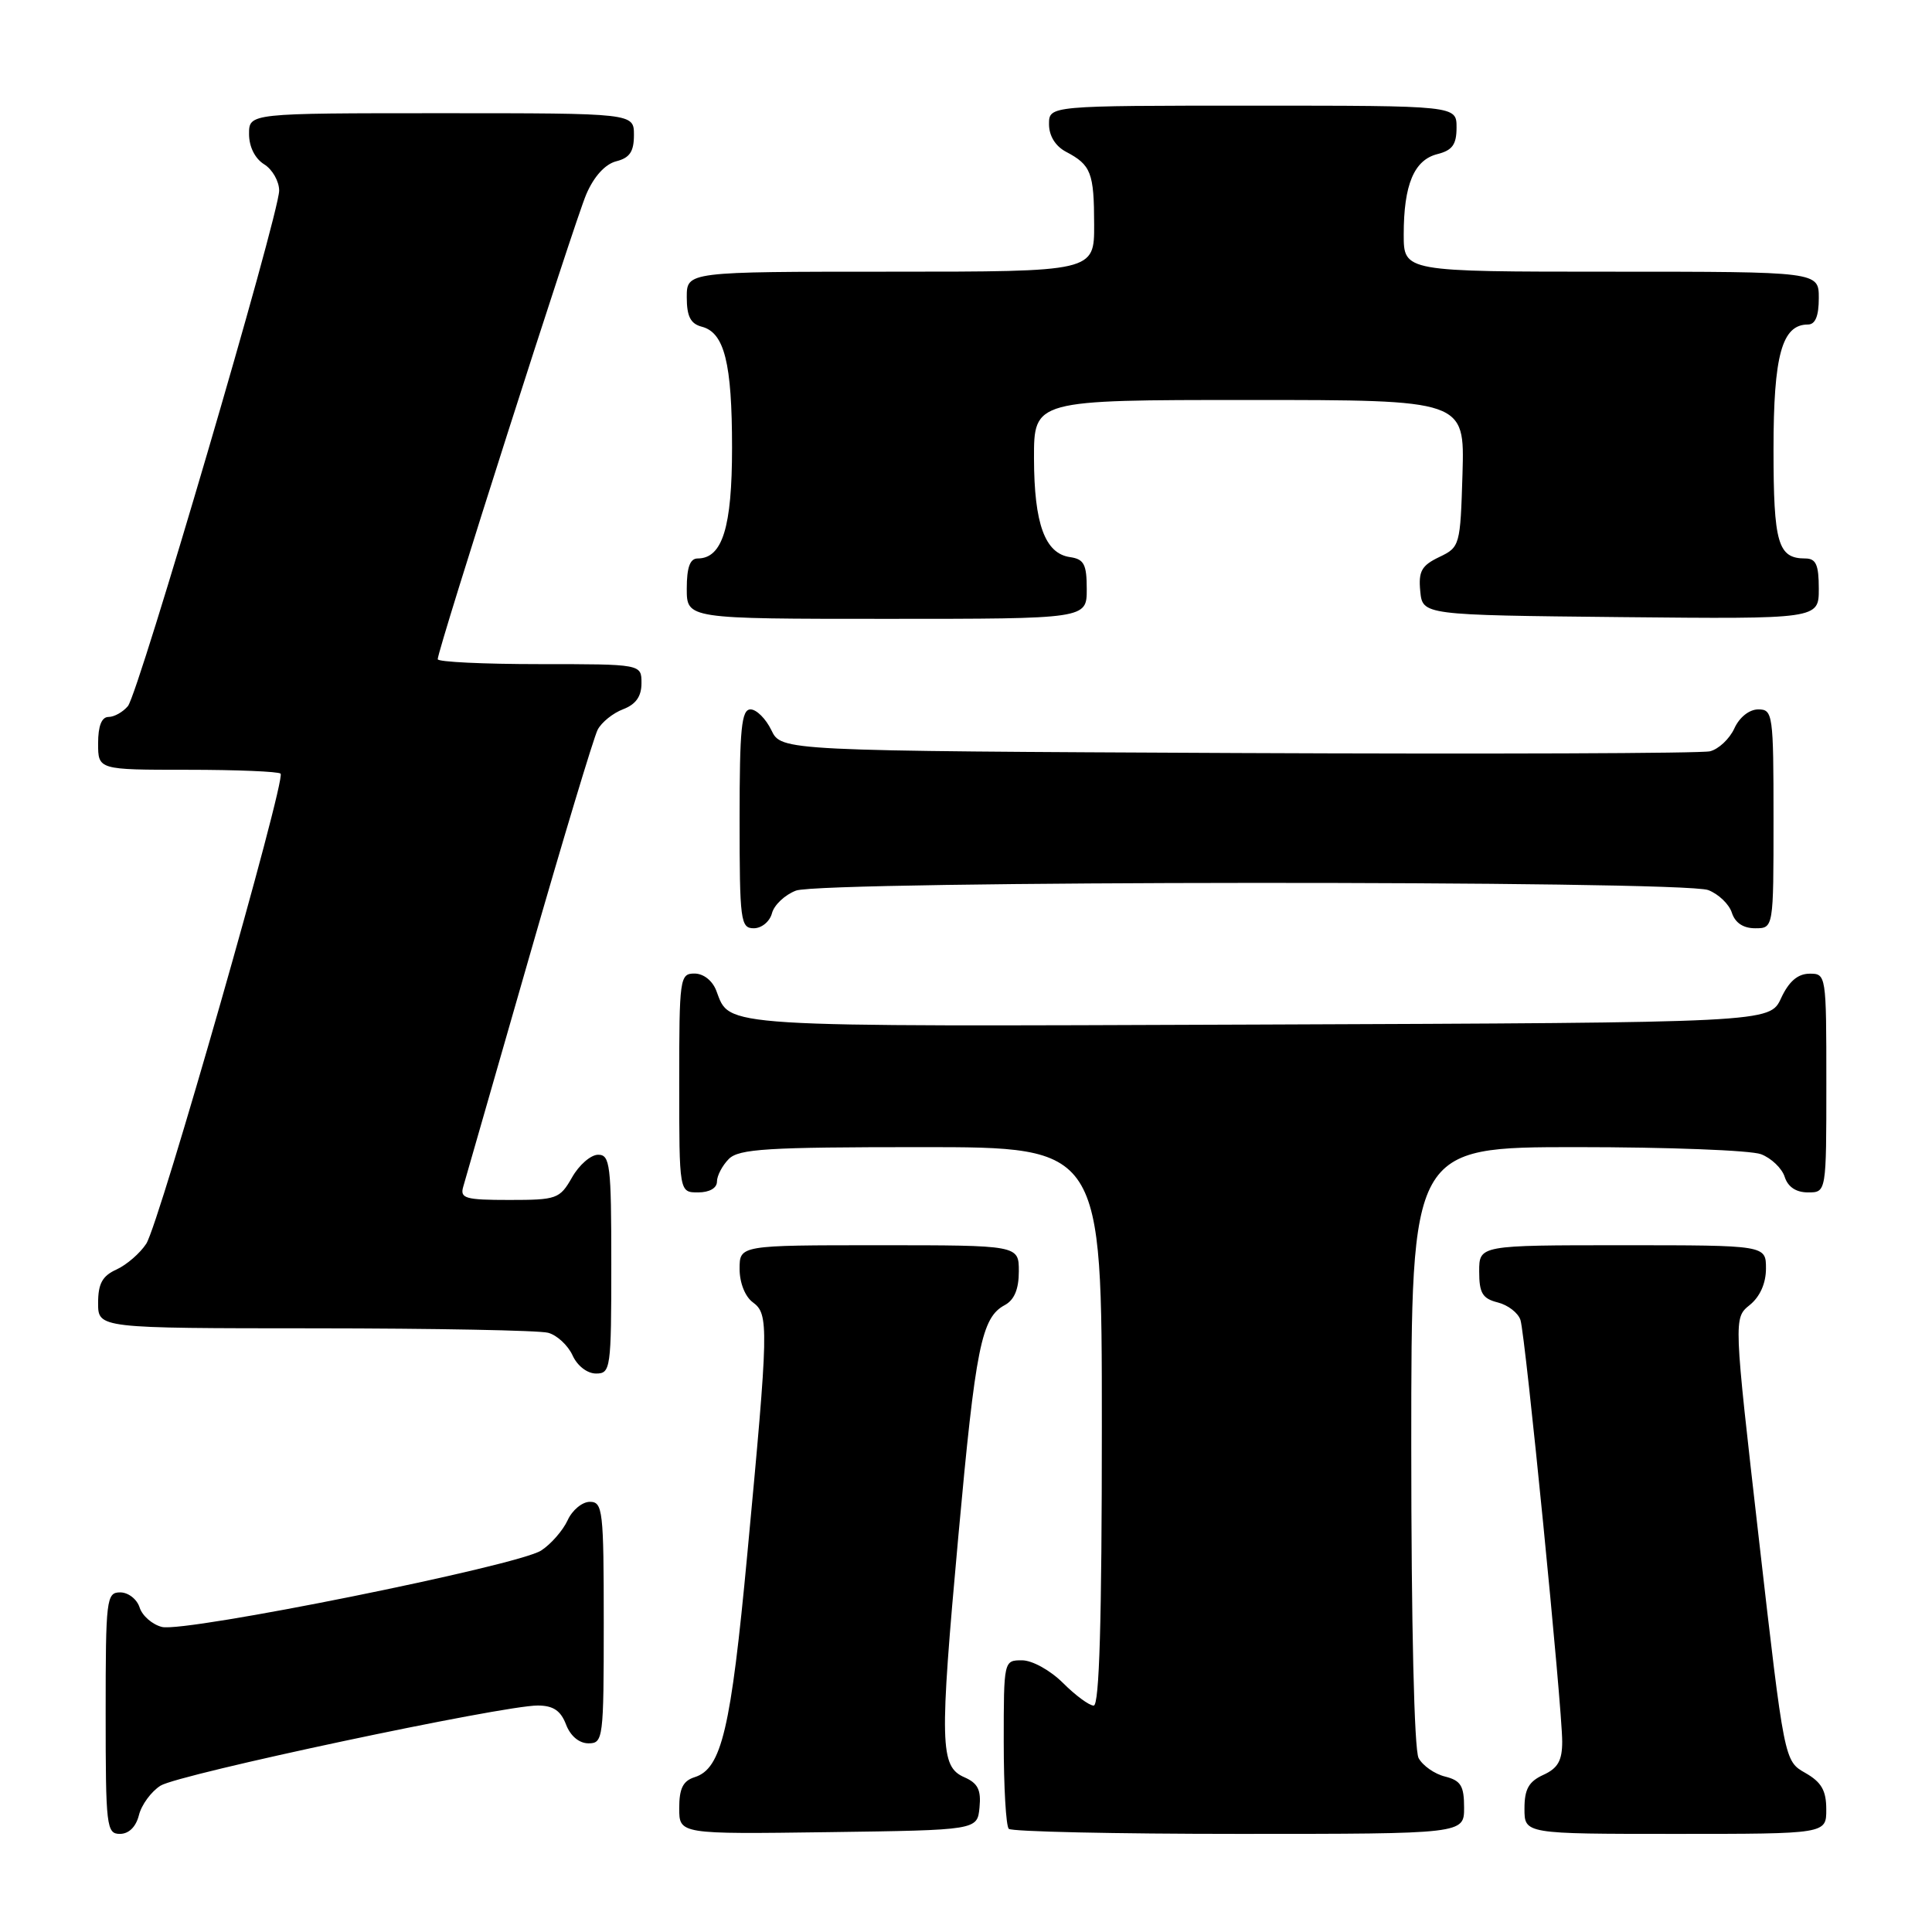 <?xml version="1.0" encoding="UTF-8" standalone="no"?>
<!DOCTYPE svg PUBLIC "-//W3C//DTD SVG 1.1//EN" "http://www.w3.org/Graphics/SVG/1.1/DTD/svg11.dtd" >
<svg xmlns="http://www.w3.org/2000/svg" xmlns:xlink="http://www.w3.org/1999/xlink" version="1.1" viewBox="0 0 256 256">
 <g >
 <path fill="currentColor"
d=" M 18.41 240.51 C 18.75 239.14 20.04 237.39 21.27 236.61 C 23.66 235.10 66.64 225.97 71.27 225.99 C 73.31 226.00 74.30 226.67 75.00 228.50 C 75.58 230.03 76.74 231.00 77.98 231.00 C 79.92 231.00 80.00 230.40 80.00 215.00 C 80.00 200.13 79.87 199.00 78.16 199.00 C 77.15 199.00 75.82 200.10 75.21 201.45 C 74.59 202.79 73.02 204.60 71.71 205.45 C 68.65 207.46 24.52 216.35 21.46 215.58 C 20.18 215.26 18.85 214.10 18.50 213.00 C 18.15 211.90 17.00 211.00 15.93 211.00 C 14.10 211.00 14.00 211.85 14.00 227.00 C 14.00 242.03 14.11 243.00 15.89 243.00 C 17.07 243.00 18.02 242.07 18.41 240.51 Z  M 129.79 239.50 C 130.02 237.17 129.57 236.28 127.79 235.50 C 124.54 234.08 124.47 231.18 126.99 203.50 C 129.27 178.46 130.05 174.58 133.14 172.93 C 134.40 172.25 135.00 170.82 135.00 168.46 C 135.00 165.00 135.00 165.00 116.50 165.00 C 98.00 165.00 98.00 165.00 98.00 168.14 C 98.00 169.98 98.73 171.81 99.75 172.56 C 101.89 174.13 101.86 175.71 99.02 205.95 C 96.85 229.13 95.62 234.35 92.06 235.48 C 90.50 235.97 90.00 236.98 90.00 239.59 C 90.00 243.04 90.00 243.04 109.75 242.77 C 129.50 242.50 129.50 242.50 129.79 239.50 Z  M 194.00 239.52 C 194.00 236.63 193.57 235.93 191.47 235.40 C 190.08 235.06 188.51 233.95 187.97 232.95 C 187.39 231.86 187.00 215.32 187.00 191.57 C 187.00 152.00 187.00 152.00 208.93 152.00 C 221.00 152.00 231.99 152.42 233.35 152.94 C 234.71 153.46 236.12 154.81 236.48 155.94 C 236.91 157.28 237.99 158.00 239.57 158.00 C 242.00 158.00 242.00 158.00 242.00 143.50 C 242.00 129.12 241.98 129.00 239.75 129.02 C 238.20 129.04 237.03 130.05 236.00 132.27 C 234.50 135.50 234.50 135.50 166.61 135.76 C 94.55 136.03 96.77 136.17 94.92 131.29 C 94.41 129.94 93.22 129.00 92.02 129.00 C 90.08 129.00 90.00 129.61 90.00 143.50 C 90.00 158.00 90.00 158.00 92.50 158.00 C 94.00 158.00 95.00 157.43 95.00 156.57 C 95.00 155.79 95.71 154.44 96.57 153.57 C 97.91 152.23 101.65 152.00 122.07 152.00 C 146.00 152.00 146.00 152.00 146.00 189.00 C 146.00 214.76 145.67 226.00 144.92 226.00 C 144.33 226.00 142.50 224.65 140.85 223.00 C 139.16 221.32 136.78 220.00 135.42 220.00 C 133.01 220.00 133.00 220.04 133.00 230.83 C 133.00 236.79 133.30 241.97 133.67 242.33 C 134.03 242.70 147.76 243.00 164.17 243.00 C 194.00 243.00 194.00 243.00 194.00 239.52 Z  M 241.99 239.75 C 241.99 237.25 241.35 236.14 239.21 234.92 C 236.43 233.34 236.43 233.34 233.07 204.00 C 229.71 174.65 229.71 174.65 231.85 172.92 C 233.21 171.82 234.00 170.04 234.00 168.09 C 234.00 165.00 234.00 165.00 215.00 165.00 C 196.00 165.00 196.00 165.00 196.00 168.48 C 196.00 171.35 196.44 172.07 198.46 172.58 C 199.82 172.92 201.17 173.97 201.47 174.91 C 202.13 176.99 207.00 226.18 207.00 230.77 C 207.00 233.29 206.43 234.30 204.50 235.18 C 202.56 236.07 202.00 237.07 202.00 239.66 C 202.00 243.00 202.00 243.00 222.00 243.00 C 242.00 243.00 242.00 243.00 241.99 239.75 Z  M 81.00 167.50 C 81.00 154.35 80.84 153.00 79.25 153.01 C 78.29 153.01 76.73 154.36 75.80 156.01 C 74.17 158.86 73.78 159.00 67.48 159.00 C 61.65 159.00 60.93 158.79 61.38 157.25 C 61.66 156.29 65.57 142.68 70.07 127.00 C 74.57 111.32 78.68 97.69 79.19 96.70 C 79.70 95.71 81.22 94.49 82.56 93.98 C 84.26 93.33 85.00 92.28 85.00 90.52 C 85.00 88.00 85.00 88.00 71.50 88.00 C 64.08 88.00 58.00 87.71 58.00 87.35 C 58.00 86.05 76.10 29.41 77.69 25.73 C 78.71 23.36 80.20 21.74 81.66 21.37 C 83.44 20.92 84.00 20.09 84.00 17.89 C 84.00 15.00 84.00 15.00 58.50 15.00 C 33.00 15.00 33.00 15.00 33.00 17.76 C 33.00 19.44 33.78 21.01 35.00 21.77 C 36.10 22.45 36.99 24.03 36.99 25.26 C 36.96 28.48 18.37 91.84 16.95 93.56 C 16.29 94.35 15.14 95.00 14.38 95.00 C 13.47 95.00 13.00 96.19 13.00 98.50 C 13.00 102.00 13.00 102.00 24.83 102.00 C 31.34 102.00 36.90 102.23 37.18 102.51 C 37.93 103.27 21.12 162.12 19.38 164.80 C 18.56 166.06 16.79 167.59 15.45 168.21 C 13.56 169.06 13.00 170.09 13.00 172.66 C 13.00 176.00 13.00 176.00 41.75 176.01 C 57.56 176.02 71.46 176.28 72.63 176.60 C 73.80 176.91 75.25 178.26 75.86 179.58 C 76.49 180.98 77.81 182.00 78.98 182.00 C 80.91 182.00 81.00 181.38 81.00 167.50 Z  M 102.29 121.01 C 102.57 119.92 104.00 118.57 105.47 118.01 C 108.94 116.69 222.89 116.63 226.35 117.94 C 227.71 118.46 229.12 119.81 229.48 120.94 C 229.91 122.28 230.99 123.00 232.57 123.00 C 235.00 123.00 235.00 123.00 235.00 108.50 C 235.00 94.62 234.91 94.00 232.98 94.00 C 231.79 94.00 230.48 95.04 229.81 96.52 C 229.17 97.91 227.72 99.27 226.58 99.55 C 225.44 99.83 197.28 99.93 164.01 99.78 C 103.53 99.50 103.53 99.50 102.21 96.75 C 101.48 95.24 100.24 94.00 99.45 94.00 C 98.25 94.00 98.00 96.52 98.00 108.50 C 98.00 122.03 98.13 123.00 99.88 123.00 C 100.92 123.00 102.00 122.11 102.29 121.01 Z  M 144.00 78.07 C 144.00 74.77 143.64 74.09 141.78 73.82 C 138.46 73.34 137.03 69.41 137.01 60.75 C 137.00 53.00 137.00 53.00 165.54 53.00 C 194.07 53.00 194.07 53.00 193.79 62.74 C 193.50 72.31 193.45 72.50 190.69 73.82 C 188.36 74.94 187.94 75.70 188.19 78.33 C 188.50 81.50 188.50 81.50 214.75 81.77 C 241.00 82.03 241.00 82.03 241.00 78.02 C 241.00 74.82 240.63 74.00 239.20 74.00 C 235.58 74.00 235.00 71.98 235.00 59.52 C 235.00 47.06 236.12 43.00 239.56 43.00 C 240.54 43.00 241.00 41.88 241.00 39.50 C 241.00 36.00 241.00 36.00 213.50 36.00 C 186.00 36.00 186.00 36.00 186.00 31.07 C 186.00 24.47 187.37 21.20 190.46 20.42 C 192.45 19.92 193.00 19.15 193.00 16.89 C 193.00 14.00 193.00 14.00 166.00 14.00 C 139.00 14.00 139.00 14.00 139.00 16.46 C 139.00 18.00 139.85 19.37 141.25 20.11 C 144.57 21.86 144.97 22.88 144.98 29.75 C 145.00 36.00 145.00 36.00 118.00 36.00 C 91.00 36.00 91.00 36.00 91.00 39.38 C 91.00 41.92 91.50 42.90 92.99 43.29 C 95.99 44.07 97.00 48.10 97.00 59.34 C 97.00 69.88 95.72 74.00 92.44 74.00 C 91.43 74.00 91.00 75.18 91.00 78.00 C 91.00 82.00 91.00 82.00 117.50 82.00 C 144.00 82.00 144.00 82.00 144.00 78.07 Z "/>
</g>
</svg>